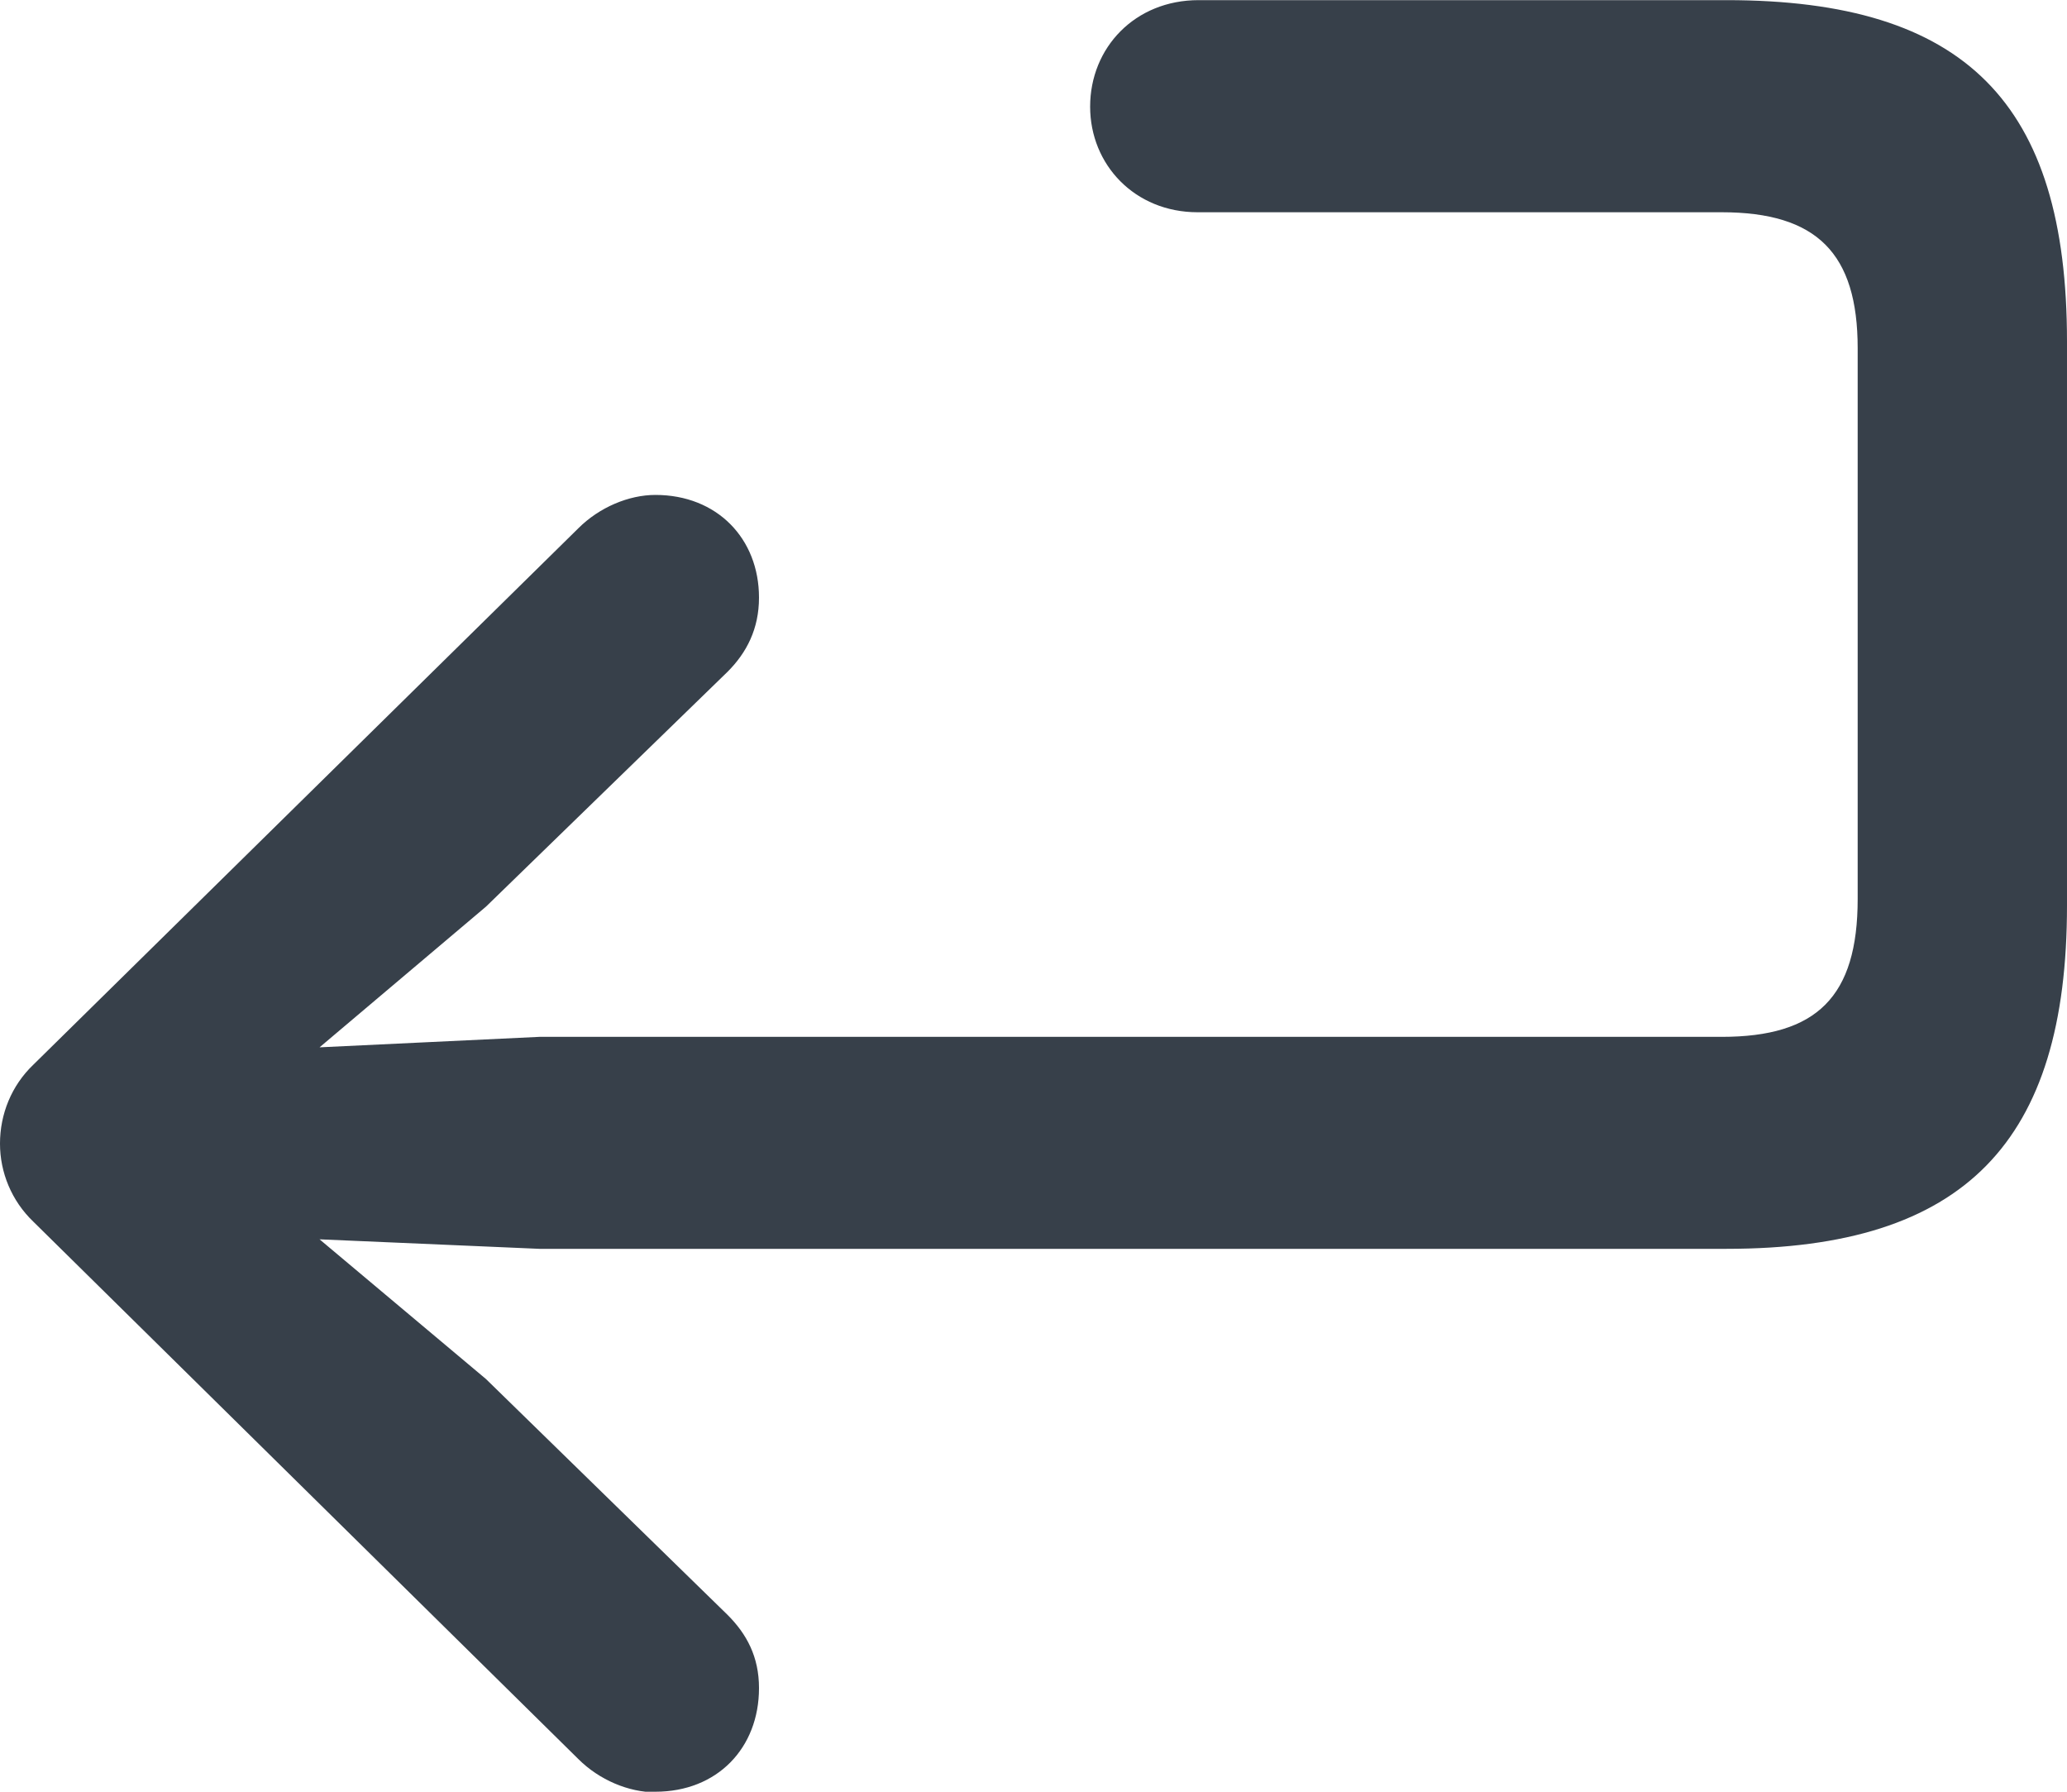 <svg fill="none" height="13" viewBox="0 0 15 13" width="15" xmlns="http://www.w3.org/2000/svg"><path d="m4.756 13c.449 0 .752-.317.752-.752 0-.228-.09-.393-.228-.531l-1.753-1.711-1.208-1.014 1.595.069h8.615c1.733 0 2.471-.78 2.471-2.491v-4.092c0-1.732-.739-2.477-2.471-2.477h-3.831c-.462 0-.787.345-.787.773 0 .421.324.766.78.766h3.803c.69 0 .987.297.987.987v3.995c0 .711-.297 1.001-.987 1.001h-8.58l-1.595.076 1.208-1.021 1.753-1.704c.138-.138.228-.311.228-.538 0-.428-.304-.745-.752-.745-.193 0-.407.09-.559.242l-3.955 3.892c-.159.152-.242.359-.242.573 0 .207.083.414.242.566l3.955 3.899c.152.152.366.241.559.241z" fill="#37404a"/></svg>